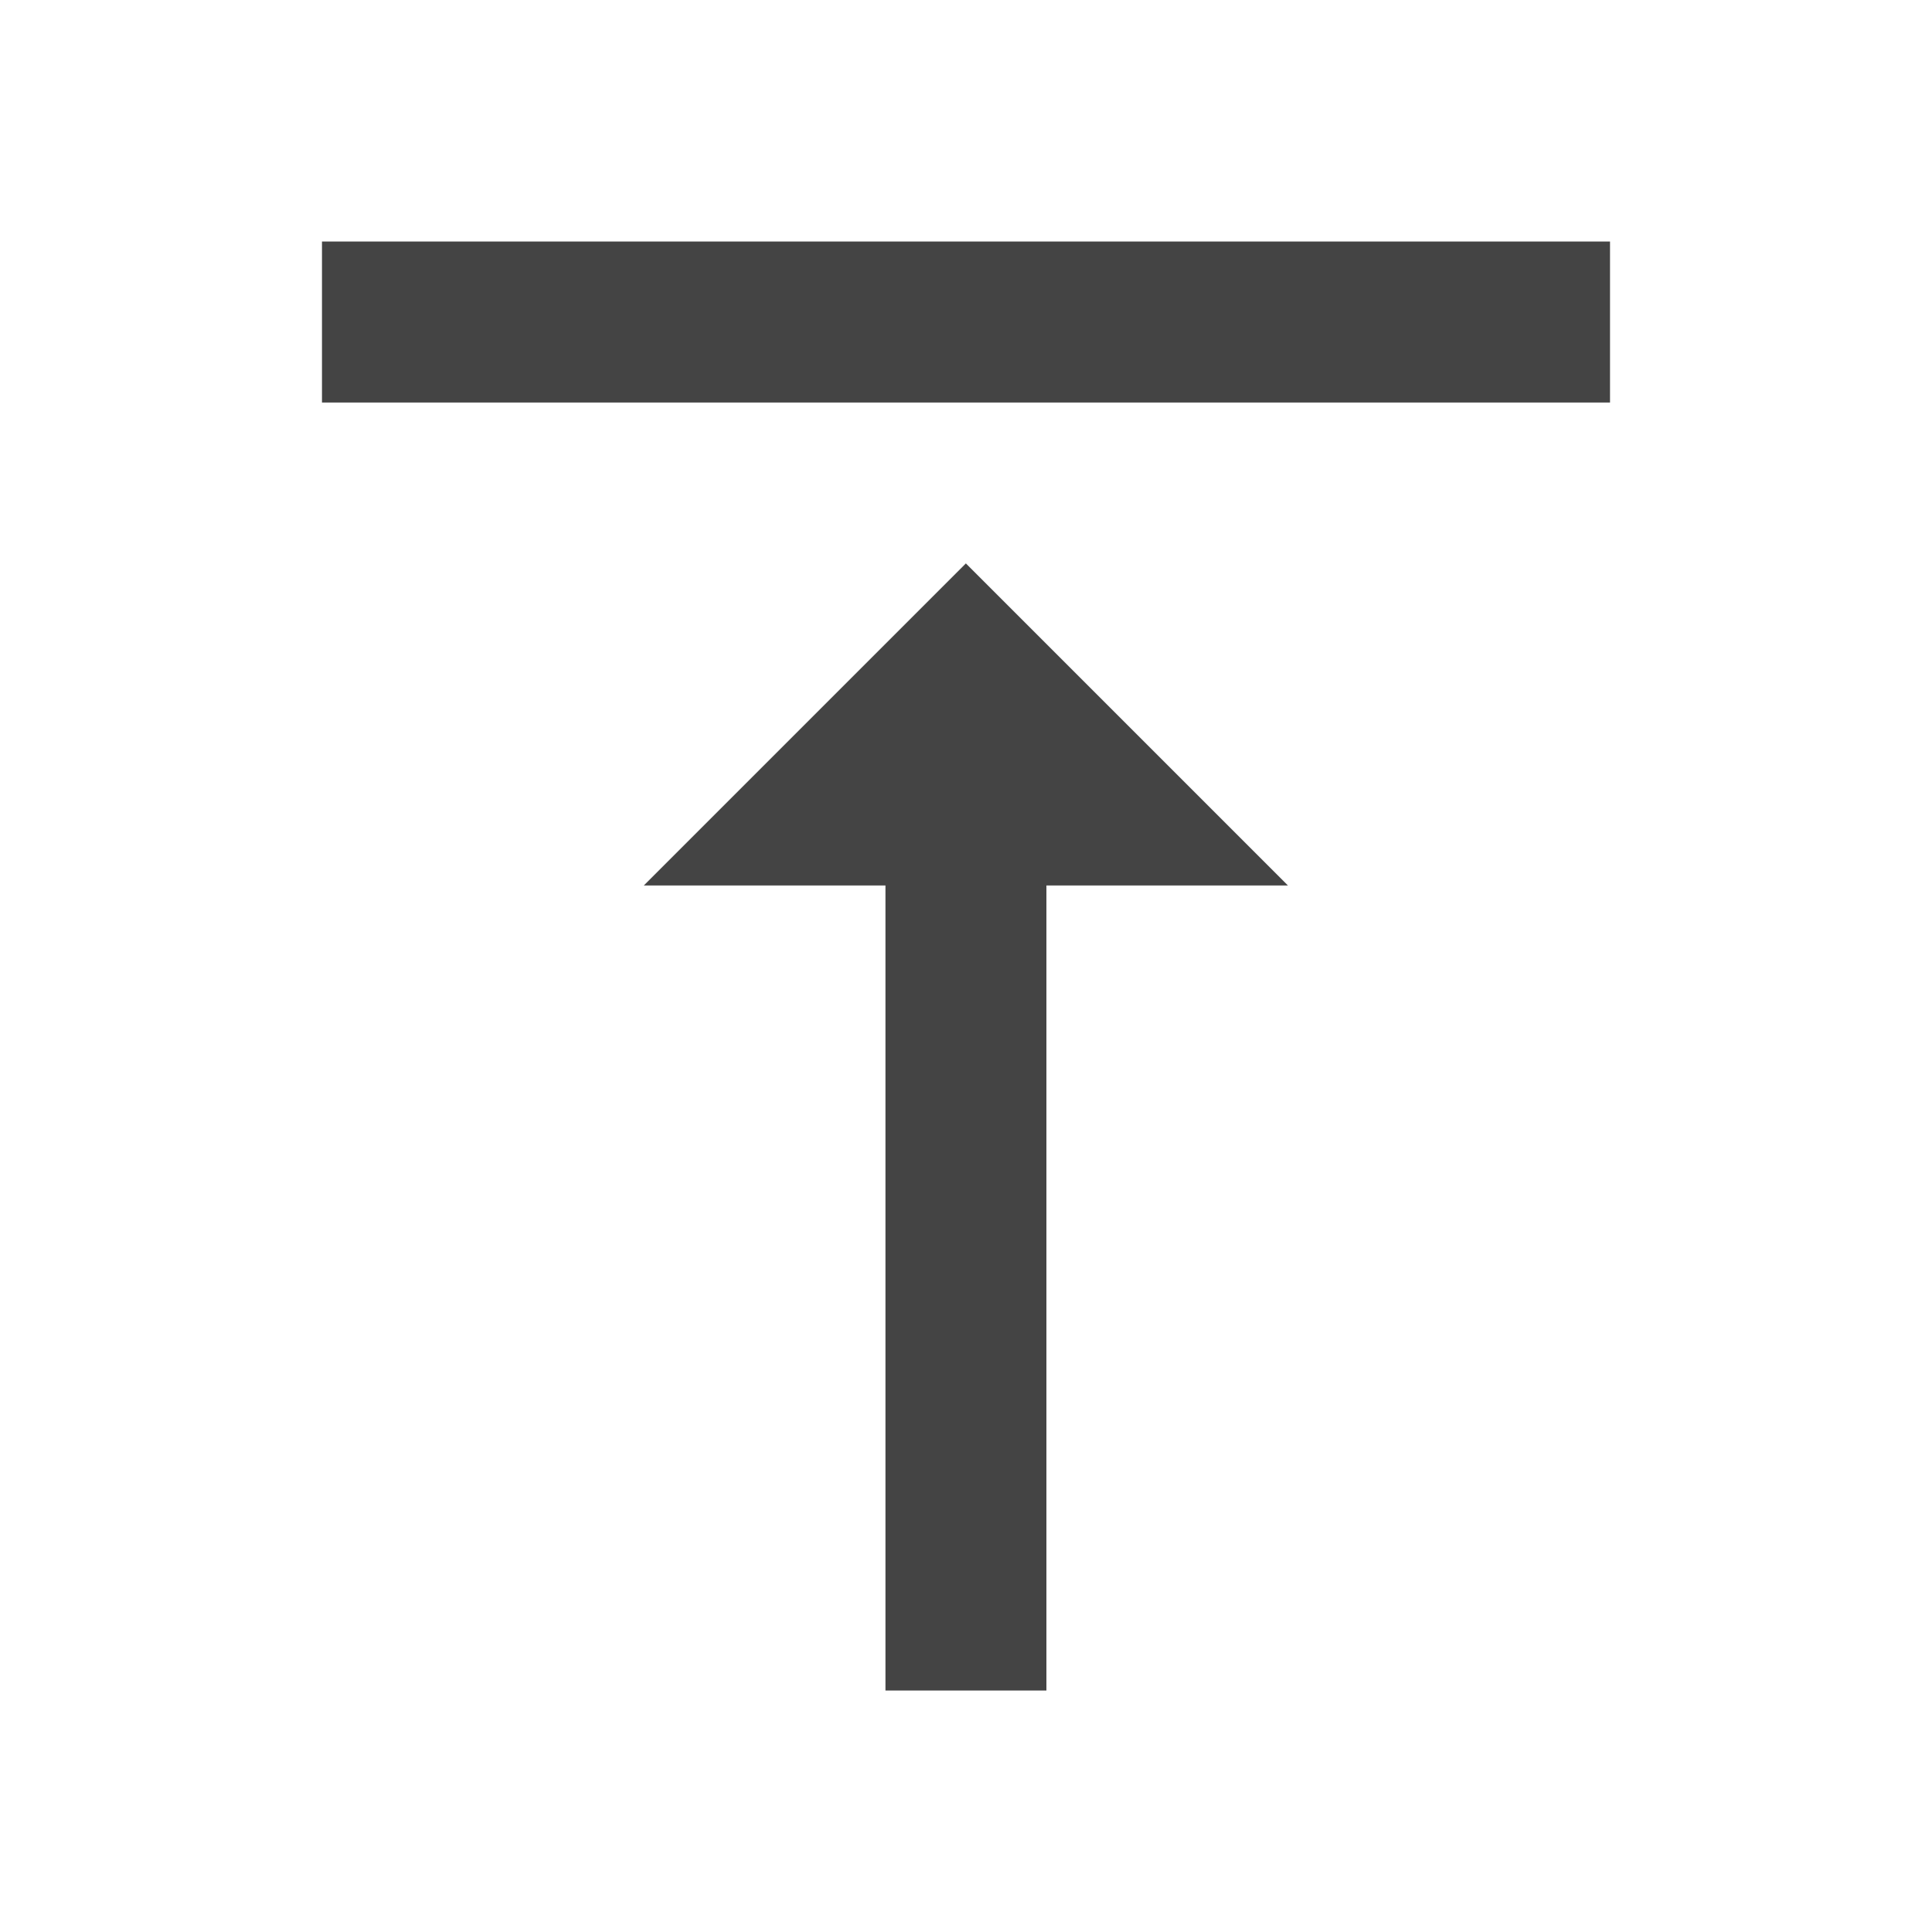 <?xml version="1.0" encoding="utf-8"?>
<!-- Generated by IcoMoon.io -->
<!DOCTYPE svg PUBLIC "-//W3C//DTD SVG 1.1//EN" "http://www.w3.org/Graphics/SVG/1.1/DTD/svg11.dtd">
<svg version="1.1" xmlns="http://www.w3.org/2000/svg" xmlns:xlink="http://www.w3.org/1999/xlink" width="32" height="32" viewBox="0 0 32 32">
<path d="M10.666 14.666h4v13.334h2.666v-13.334h4l-5.334-5.334-5.334 5.334zM5.333 4v2.667h21.334v-2.667h-21.334z" fill="#444444"></path>
</svg>

